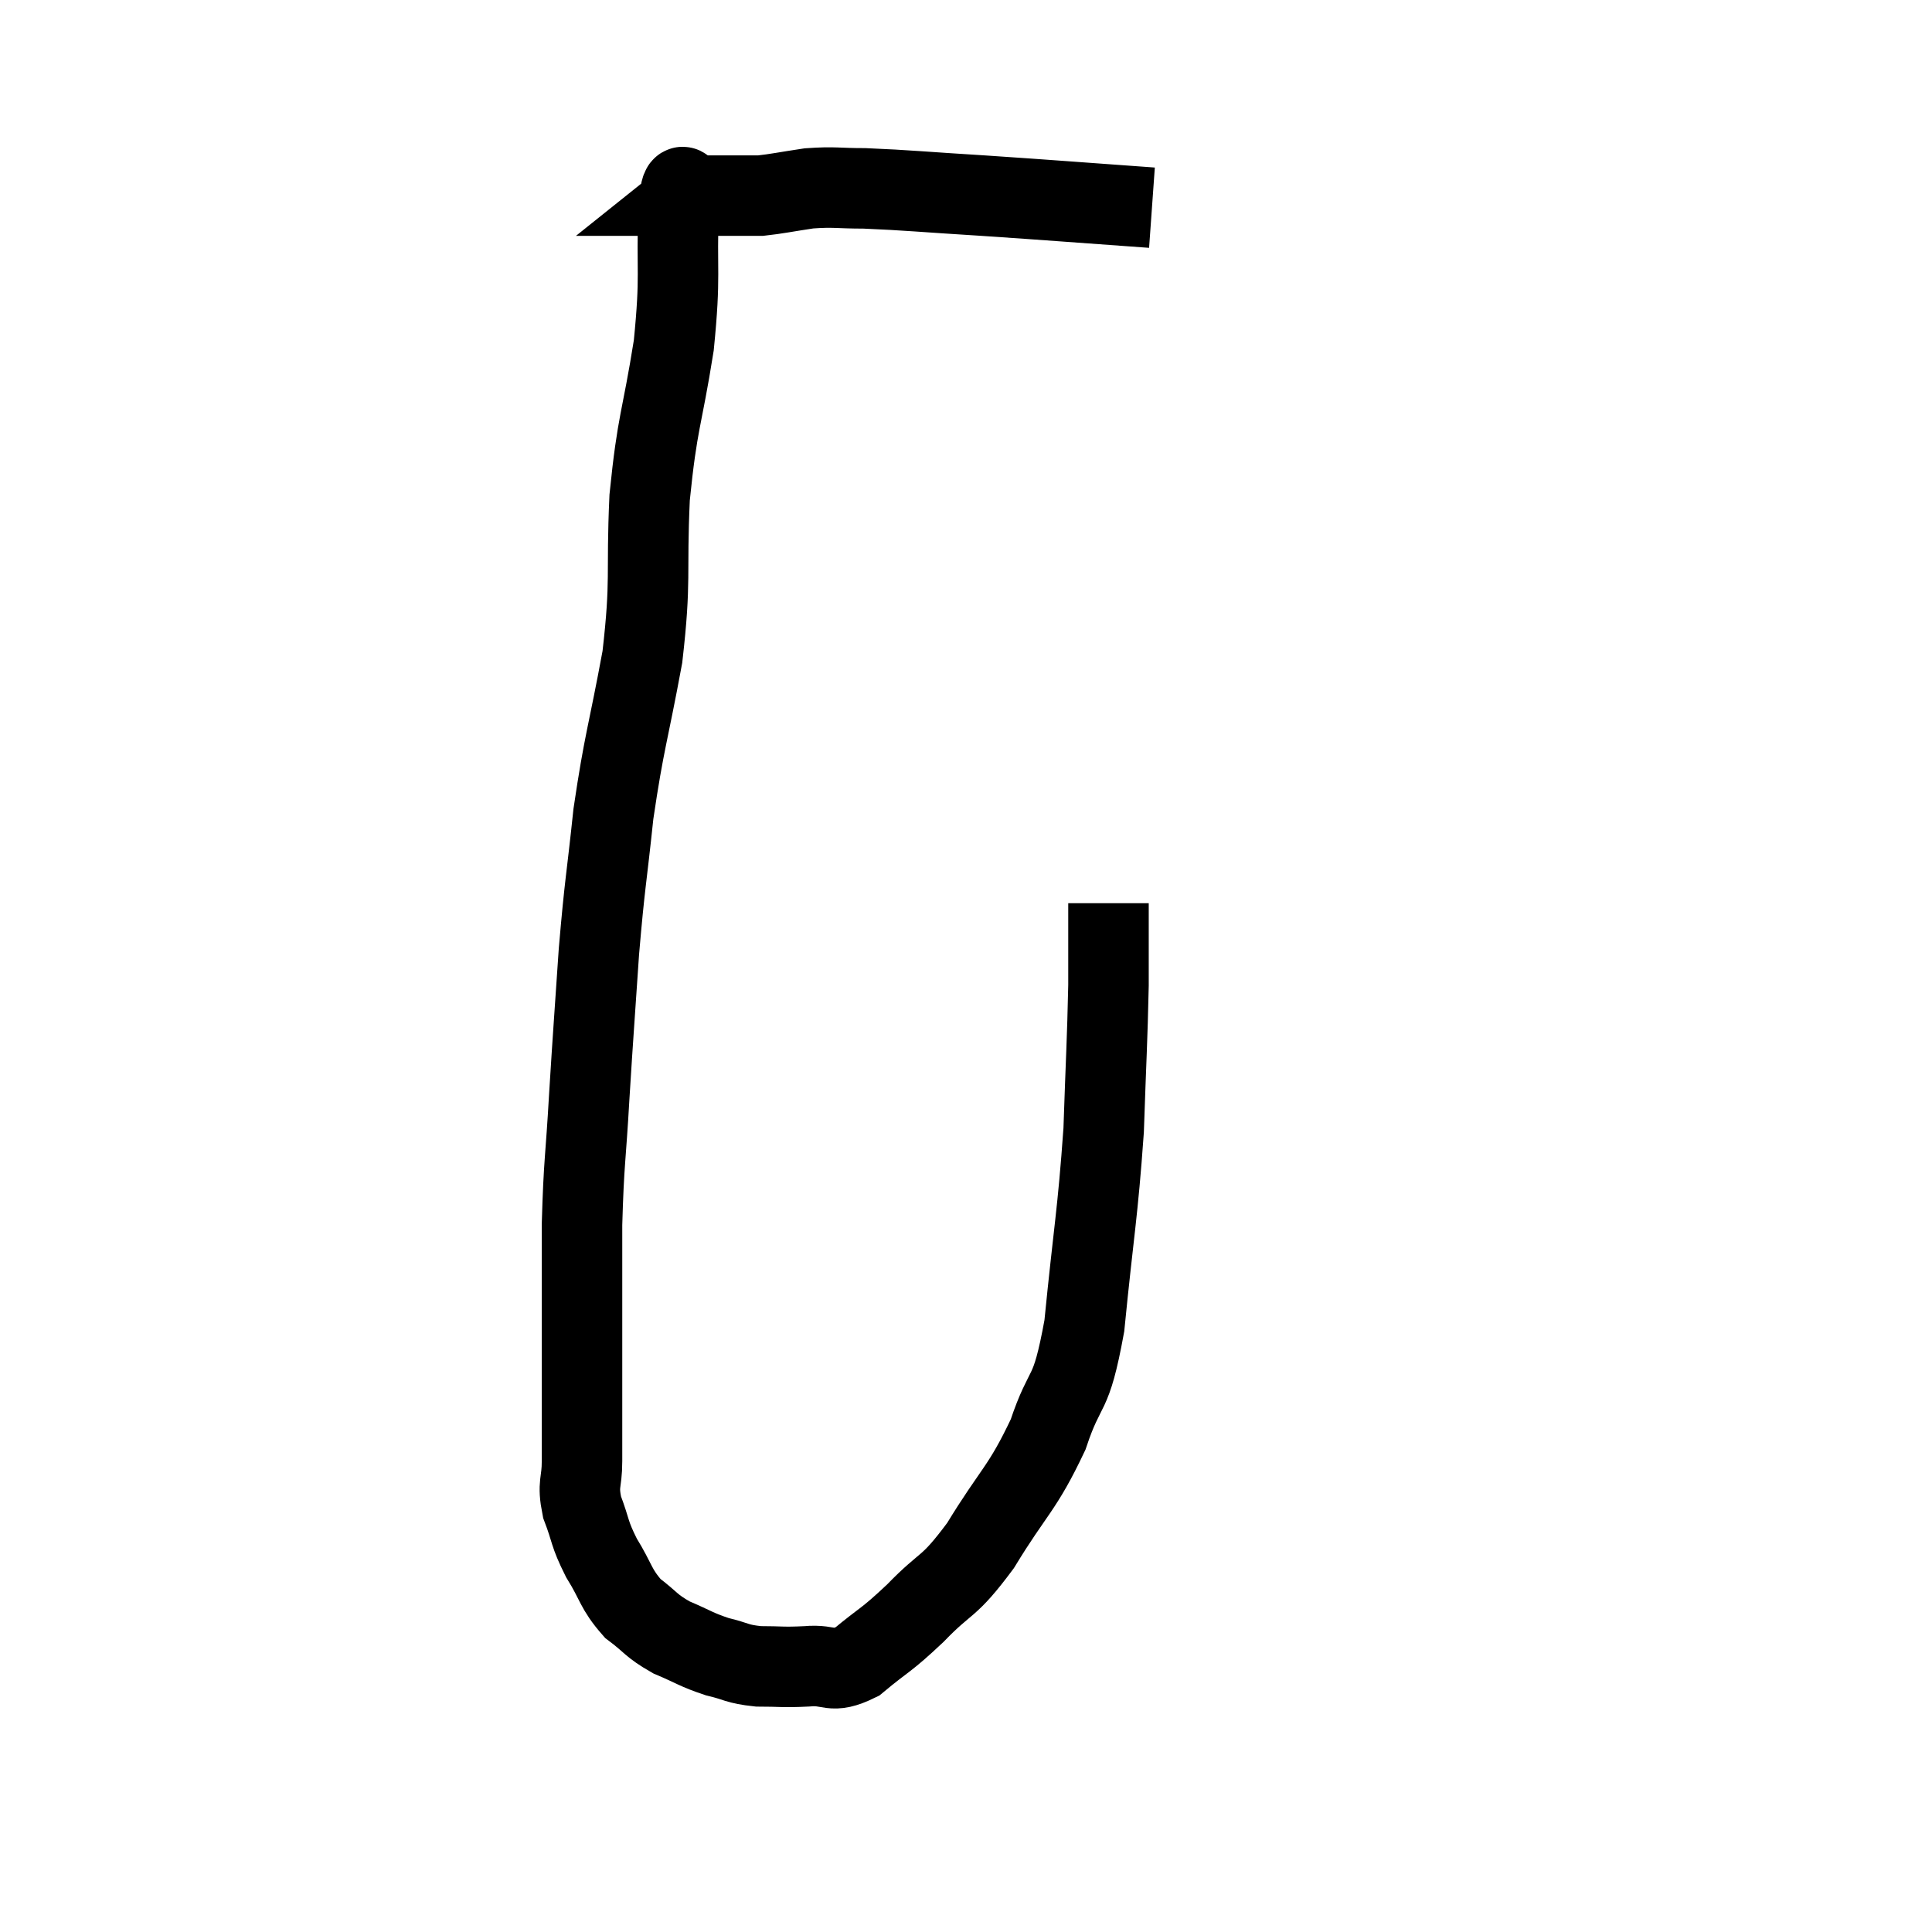<svg width="48" height="48" viewBox="0 0 48 48" xmlns="http://www.w3.org/2000/svg"><path d="M 28.62 5.16 C 26.52 5.01, 26.205 4.98, 24.42 4.86 C 22.95 4.77, 22.56 4.725, 21.48 4.68 C 20.79 4.68, 20.745 4.635, 20.1 4.68 C 19.5 4.77, 19.305 4.815, 18.9 4.86 C 18.69 4.86, 18.78 4.86, 18.48 4.86 C 18.09 4.86, 18.03 4.86, 17.7 4.86 C 17.43 4.86, 17.295 4.86, 17.16 4.86 C 17.16 4.86, 17.16 4.86, 17.16 4.86 C 17.16 4.86, 17.235 4.8, 17.16 4.86 C 17.01 4.98, 16.965 4.17, 16.86 5.1 C 16.8 6.84, 16.92 6.765, 16.74 8.58 C 16.44 10.47, 16.335 10.425, 16.14 12.36 C 16.05 14.34, 16.185 14.355, 15.96 16.32 C 15.6 18.27, 15.51 18.39, 15.24 20.22 C 15.06 21.93, 15.03 21.885, 14.88 23.64 C 14.76 25.44, 14.745 25.545, 14.64 27.24 C 14.55 28.83, 14.505 28.83, 14.46 30.42 C 14.46 32.01, 14.46 32.13, 14.46 33.6 C 14.46 34.95, 14.46 35.34, 14.46 36.3 C 14.46 36.87, 14.34 36.84, 14.46 37.44 C 14.7 38.07, 14.625 38.07, 14.94 38.7 C 15.33 39.33, 15.285 39.465, 15.72 39.96 C 16.2 40.32, 16.155 40.38, 16.68 40.68 C 17.25 40.92, 17.28 40.98, 17.82 41.16 C 18.33 41.28, 18.285 41.34, 18.84 41.4 C 19.44 41.4, 19.425 41.43, 20.04 41.4 C 20.67 41.34, 20.625 41.61, 21.3 41.28 C 22.02 40.68, 21.975 40.8, 22.74 40.08 C 23.55 39.24, 23.535 39.51, 24.36 38.4 C 25.2 37.02, 25.395 37.005, 26.04 35.64 C 26.49 34.29, 26.595 34.83, 26.94 32.94 C 27.18 30.51, 27.27 30.195, 27.42 28.08 C 27.48 26.28, 27.51 25.89, 27.54 24.48 C 27.54 23.46, 27.54 22.95, 27.54 22.44 L 27.54 22.44" fill="none" stroke="black" stroke-width="2"></path></svg>